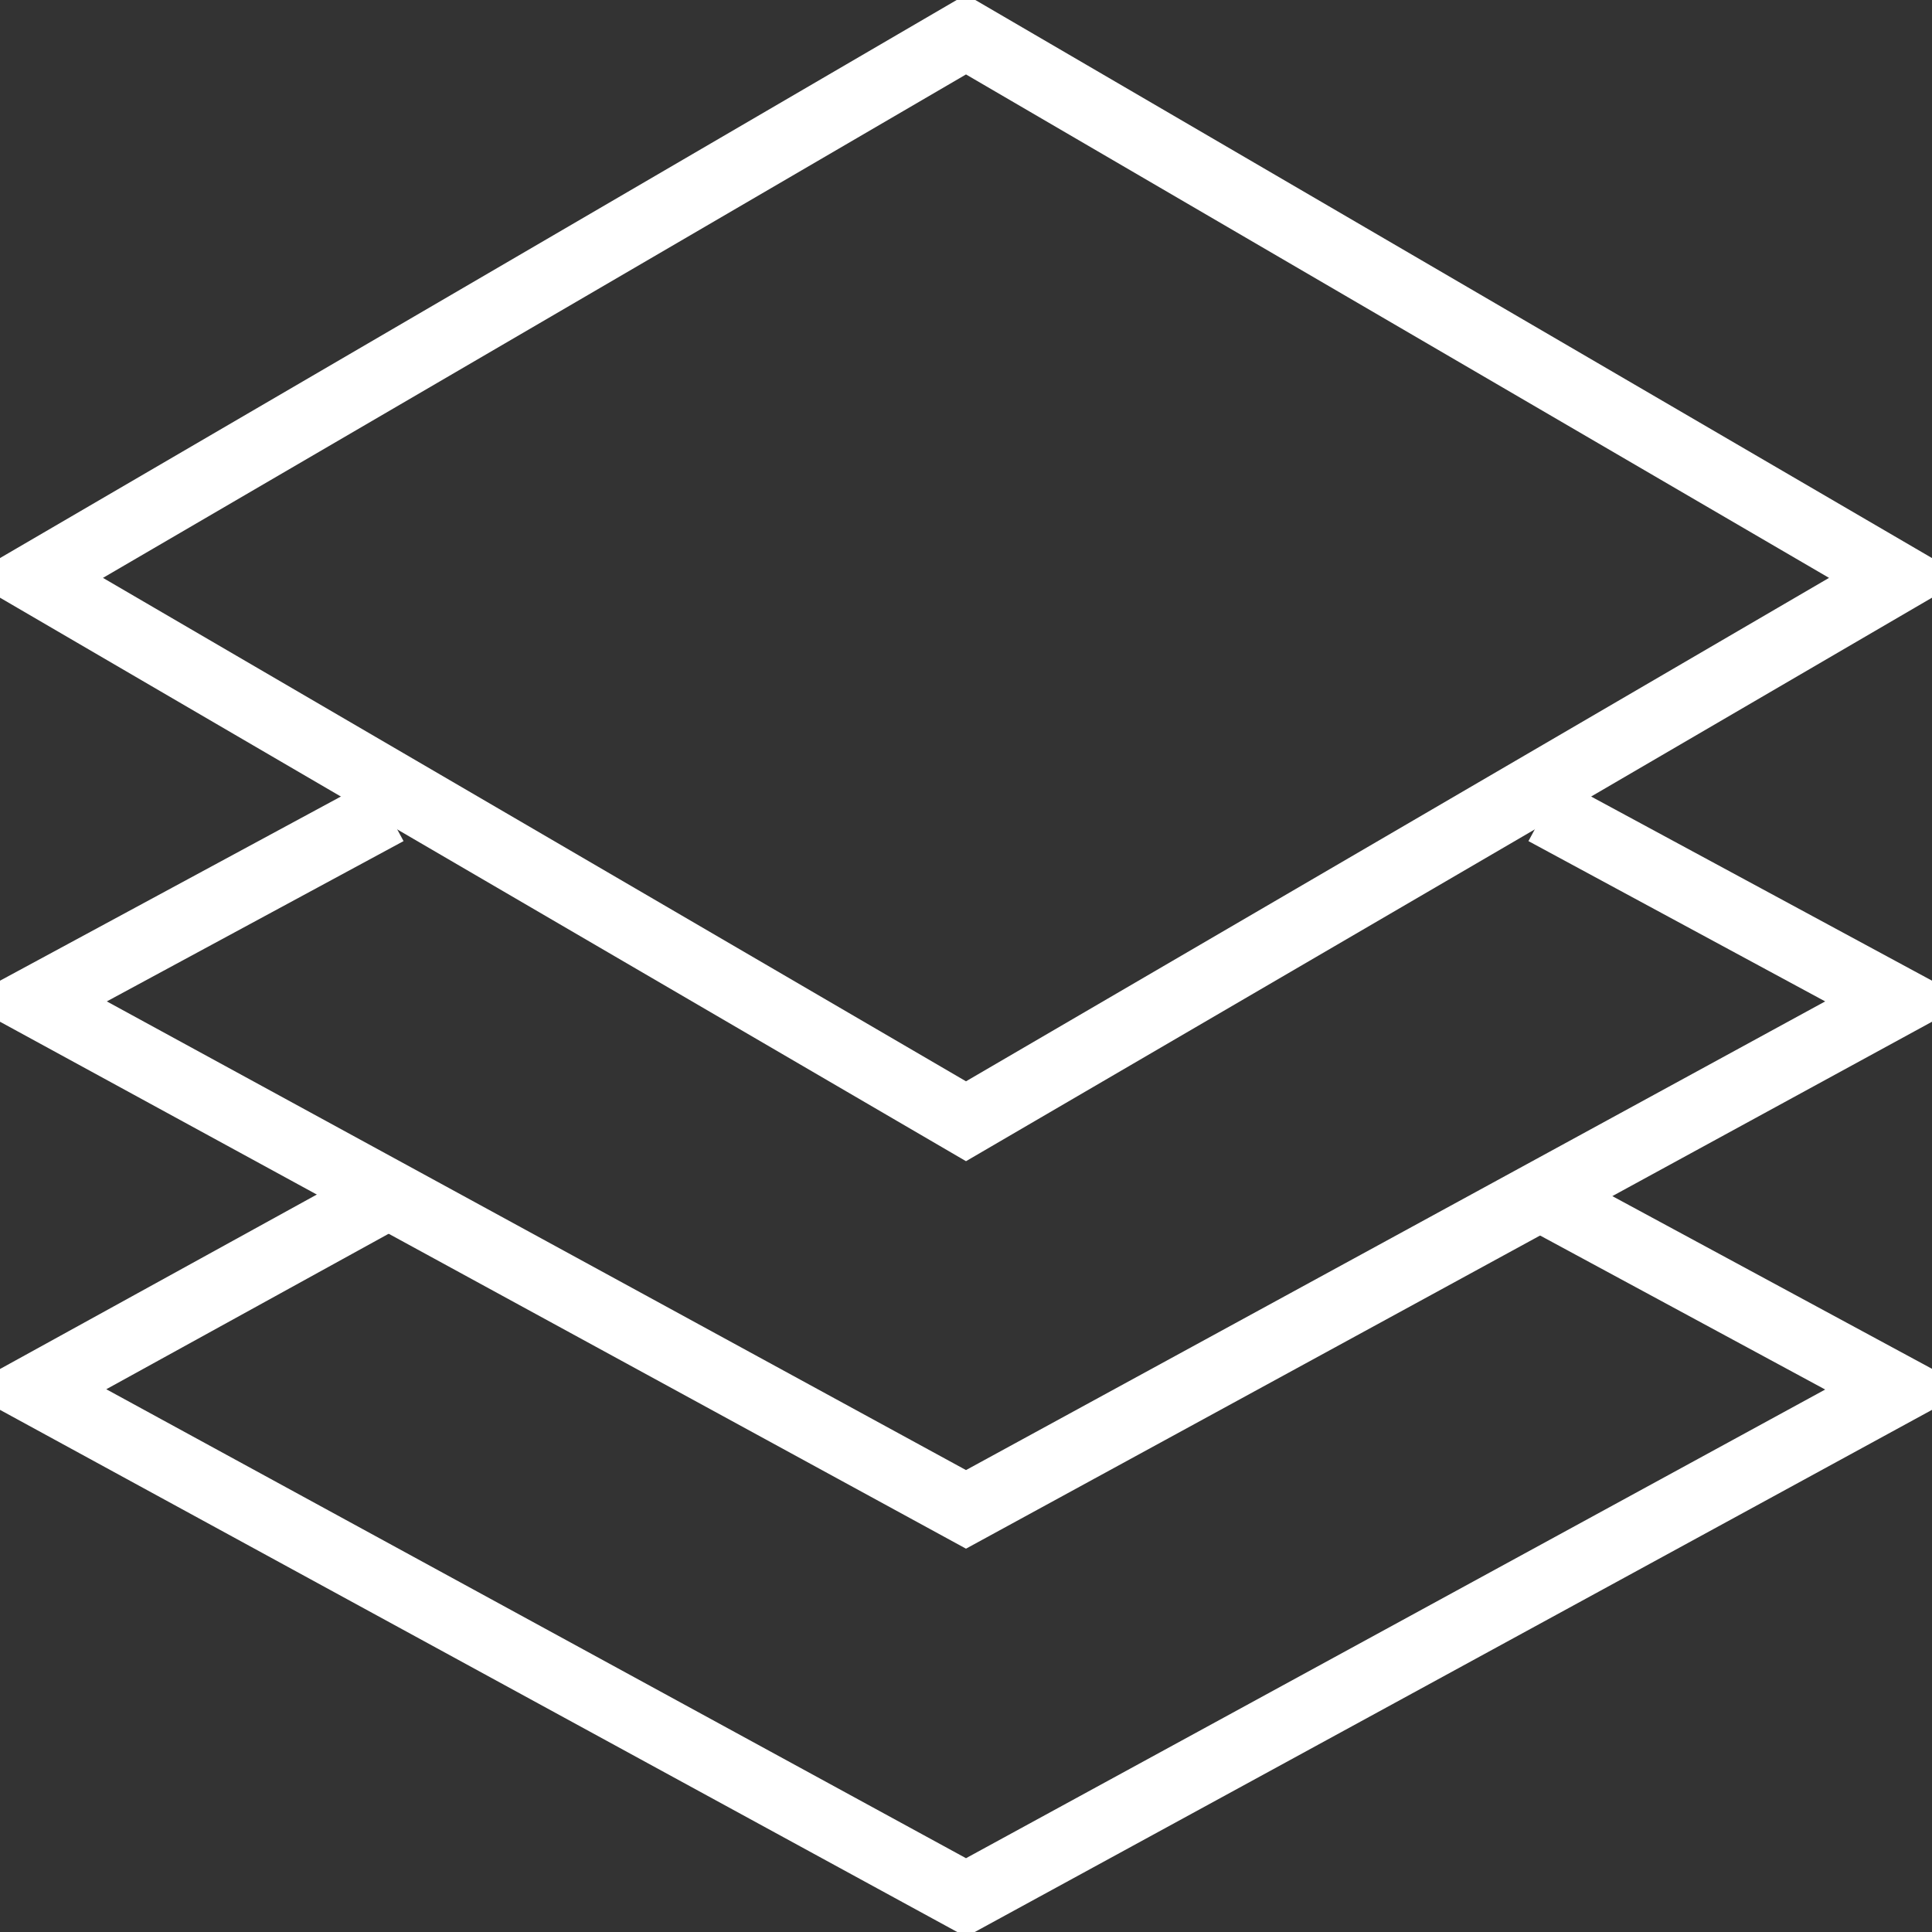 <?xml version="1.0" encoding="UTF-8"?>
<svg width="28px" height="28px" viewBox="0 0 28 28" version="1.1" xmlns="http://www.w3.org/2000/svg" xmlns:xlink="http://www.w3.org/1999/xlink">
  <rect x="0" y="0" width="28" height="28" fill="#333333" stroke="none"/>
  <!-- Generator: Sketch 44.1 (41455) - http://www.bohemiancoding.com/sketch -->
  <title>Group</title>
  <desc>Created with Sketch.</desc>
  <defs></defs>
  <g id="Web-Flow" stroke="none" stroke-width="1" fill="none" fill-rule="evenodd">
    <g id="View-Order---Ongoing-Order---Contacts---Desktop" transform="translate(-51, -555)" stroke="#FFFFFF">
      <g id="Timeline" transform="translate(20, 403)">
        <g transform="translate(20, 61)" id="Lender-Requested-Title">
          <g transform="translate(0, 80)">
            <g id="Group" transform="translate(11.5, 11.5)">
              <polyline id="Shape" points="21.889 11.25 27 14.011 13.5 21.375 0 14.011 5.111 11.25"></polyline>
              <polyline id="Shape" points="21.889 16.875 27 19.636 13.5 27 0 19.636 5.014 16.875"></polyline>
              <polygon id="Shape" stroke-linecap="square" points="0 7.875 13.5 0 27 7.875 13.5 15.75"></polygon>
            </g>
          </g>
        </g>
      </g>
    </g>
  </g>
</svg>
